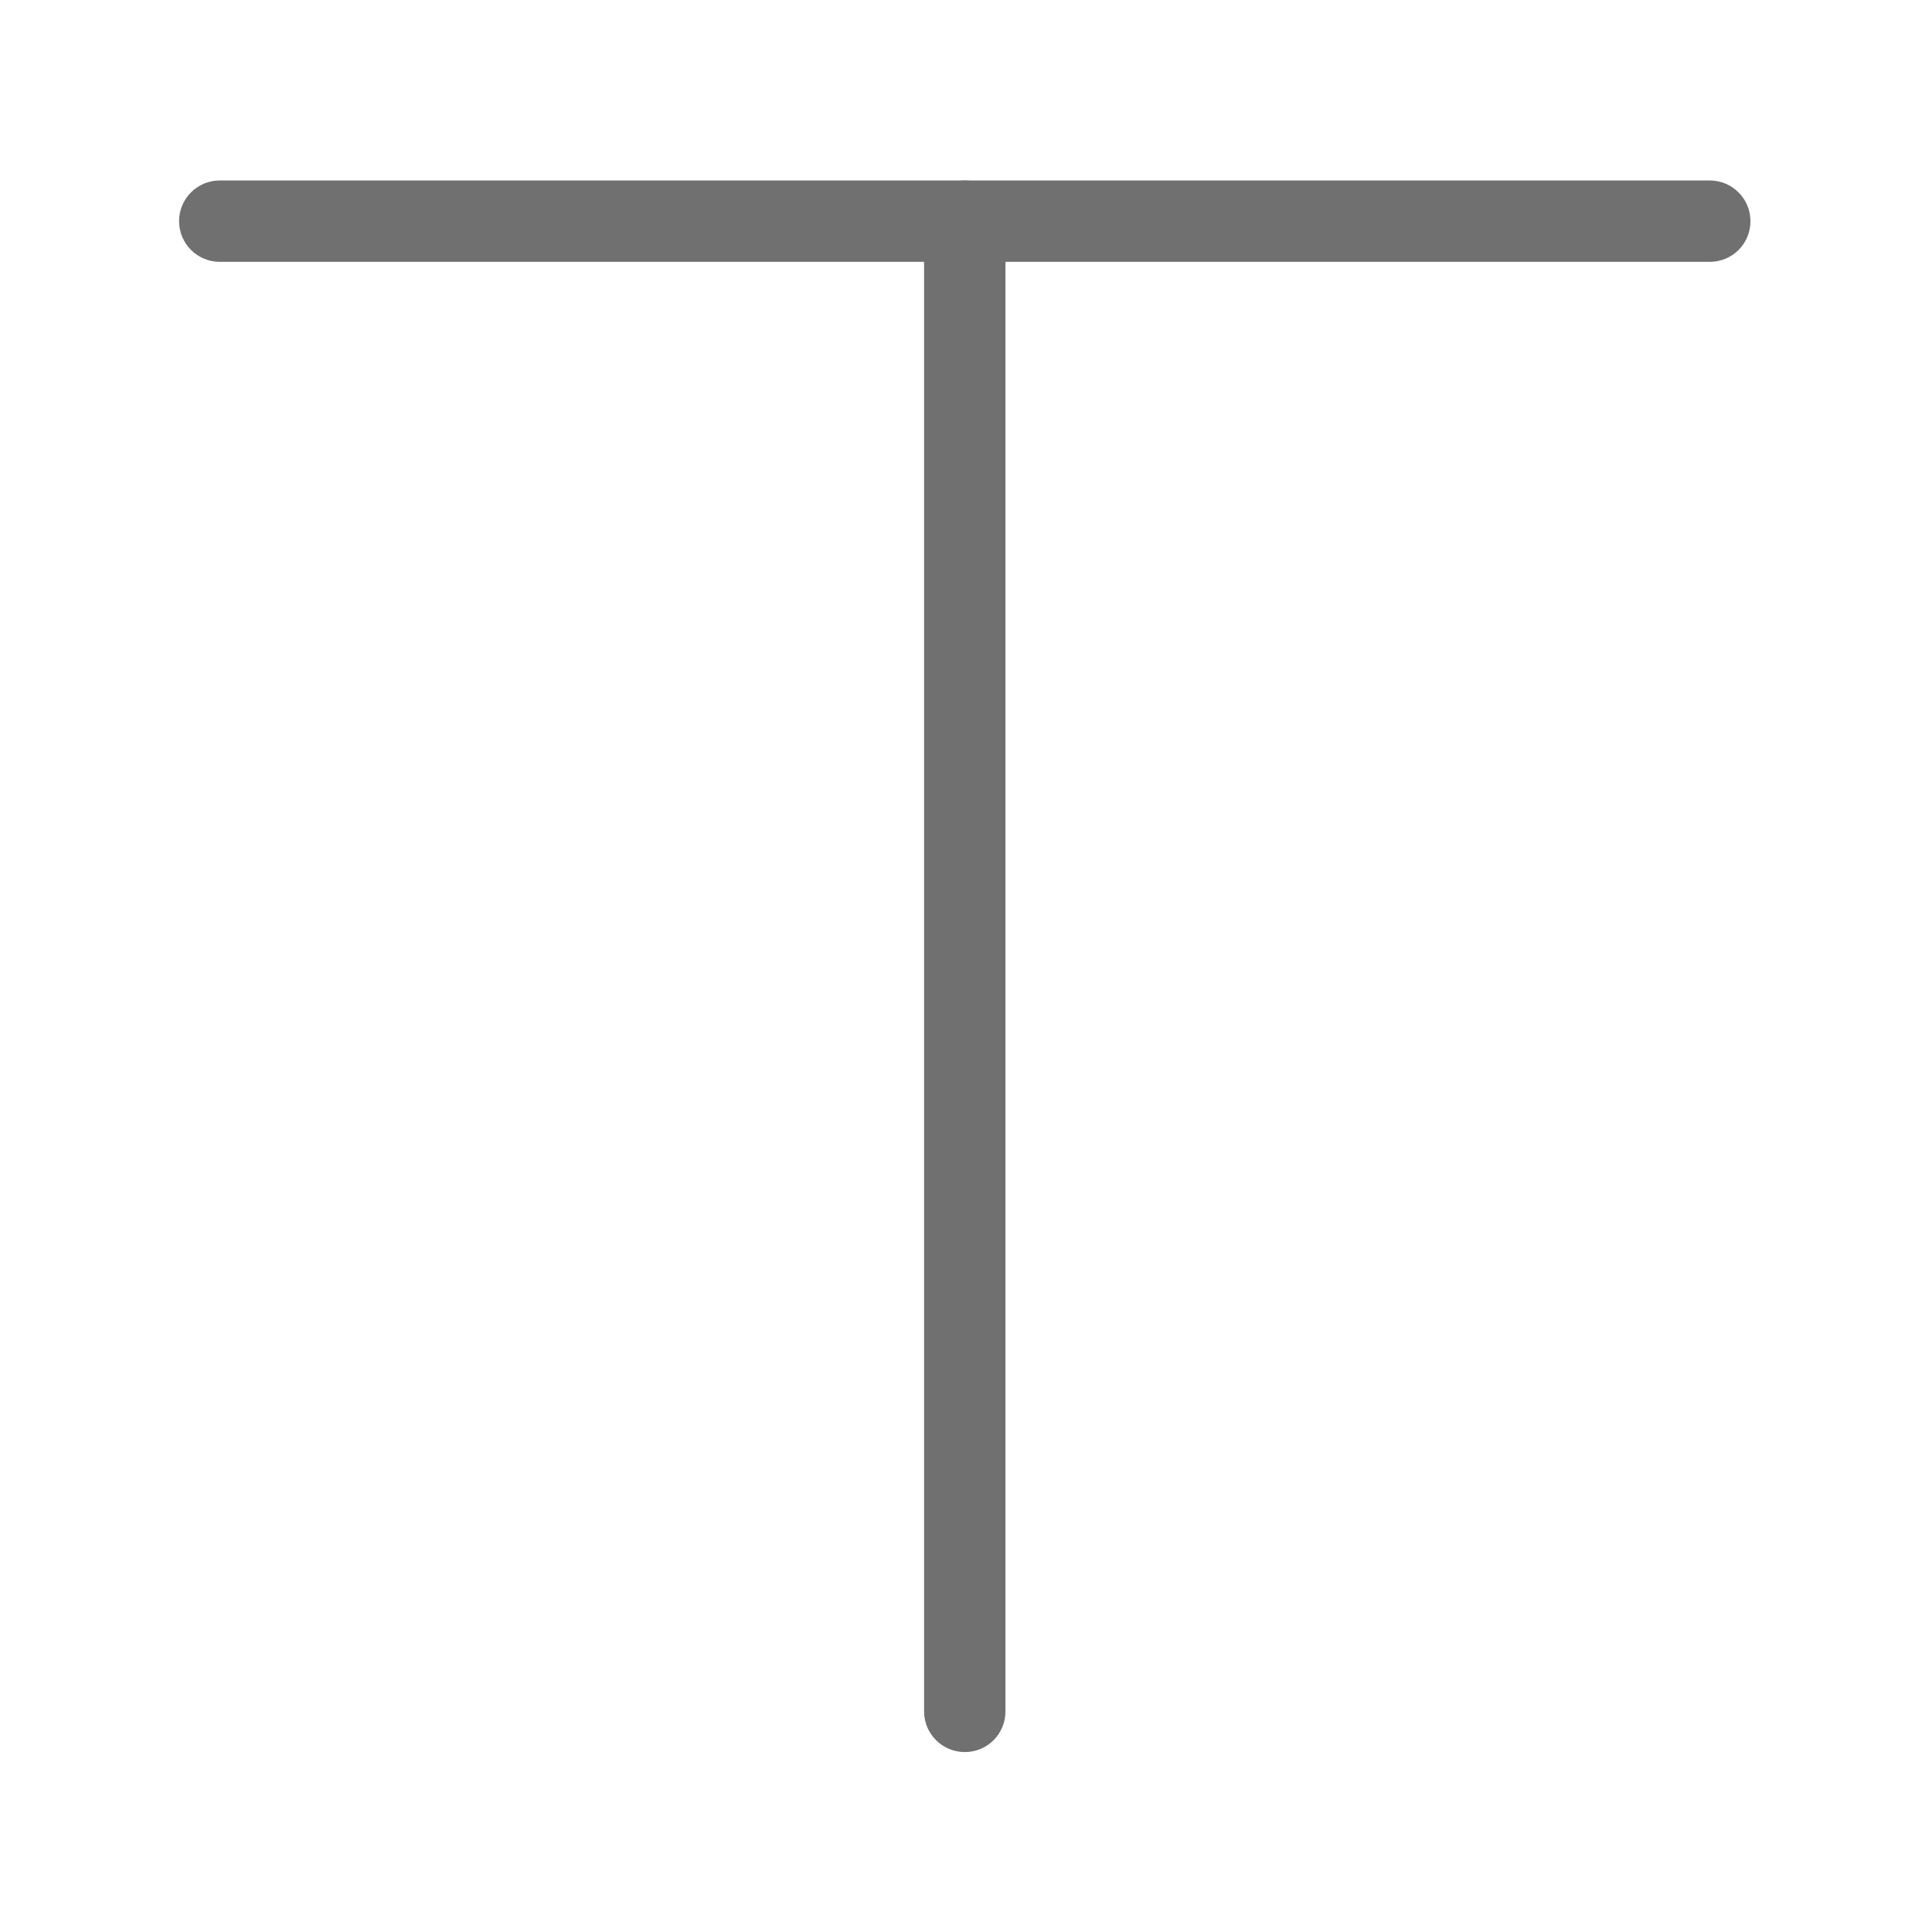 <?xml version="1.0" standalone="no"?><!DOCTYPE svg PUBLIC "-//W3C//DTD SVG 1.1//EN" "http://www.w3.org/Graphics/SVG/1.1/DTD/svg11.dtd"><svg t="1608258479194" class="icon" viewBox="0 0 1024 1024" version="1.1" xmlns="http://www.w3.org/2000/svg" p-id="2246" xmlns:xlink="http://www.w3.org/1999/xlink" width="200" height="200"><defs><style type="text/css"></style></defs><path d="M906.219 138.781H116.469c-11.906 0-21.562-9.656-21.562-21.562s9.656-21.562 21.562-21.562h789.75c11.906 0 21.562 9.656 21.562 21.562s-9.562 21.562-21.562 21.562z" fill="#707070" p-id="2247"></path><path d="M511.344 928.625c-11.906 0-21.562-9.656-21.562-21.562V117.219c0-11.906 9.656-21.562 21.562-21.562s21.562 9.656 21.562 21.562v789.75c0.094 12-9.562 21.656-21.562 21.656z" fill="#707070" p-id="2248"></path></svg>